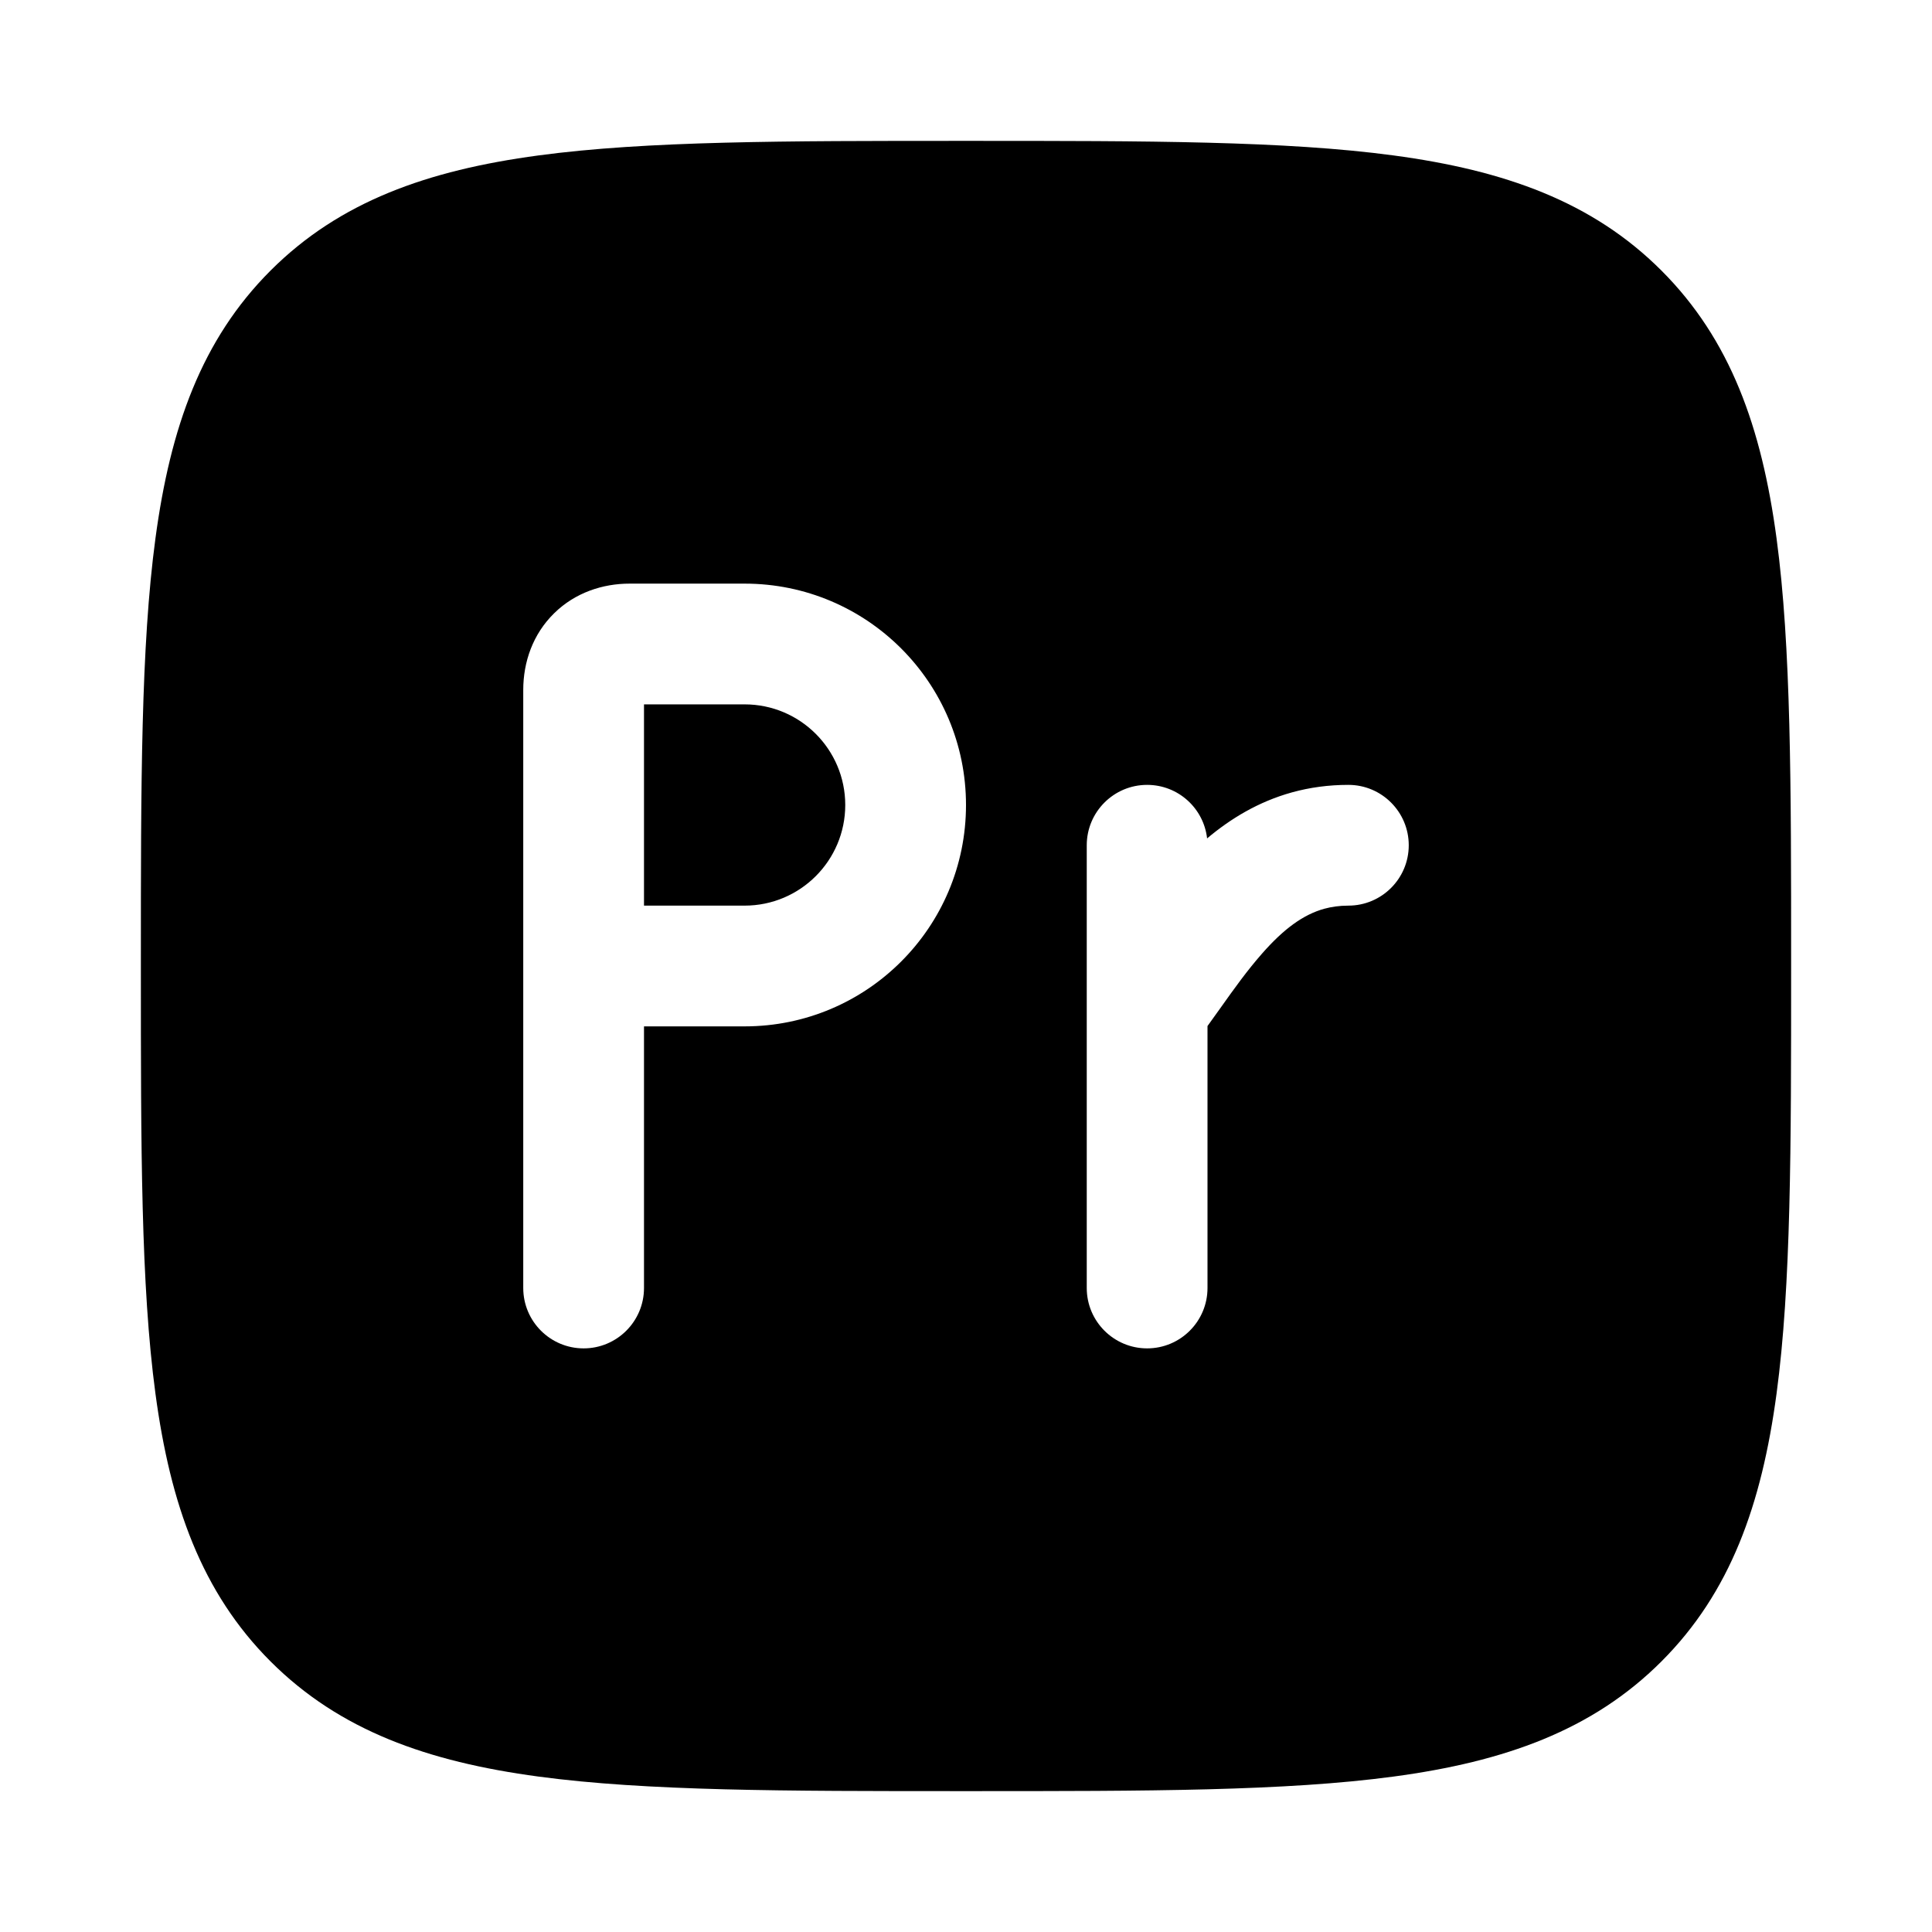 <svg width="24" height="24" viewBox="0 0 24 24" xmlns="http://www.w3.org/2000/svg">
    <path fill-rule="evenodd" clip-rule="evenodd" d="M12.057 1.75H12.057H11.943H11.943C9.752 1.75 8.031 1.75 6.688 1.931C5.311 2.116 4.219 2.503 3.361 3.361C2.503 4.219 2.116 5.311 1.931 6.688C1.75 8.031 1.75 9.752 1.75 11.943V12.057C1.75 14.248 1.75 15.969 1.931 17.312C2.116 18.689 2.503 19.781 3.361 20.639C4.219 21.497 5.311 21.884 6.688 22.069C8.031 22.25 9.752 22.25 11.943 22.25H11.943H12.057H12.057C14.248 22.25 15.969 22.25 17.312 22.069C18.689 21.884 19.781 21.497 20.639 20.639C21.497 19.781 21.884 18.689 22.069 17.312C22.25 15.969 22.25 14.248 22.25 12.057V12.057V11.943V11.943C22.25 9.752 22.25 8.031 22.069 6.688C21.884 5.311 21.497 4.219 20.639 3.361C19.781 2.503 18.689 2.116 17.312 1.931C15.969 1.75 14.248 1.75 12.057 1.75ZM7.821 7.25C7.49 7.25 7.147 7.36 6.885 7.617C6.619 7.877 6.5 8.224 6.5 8.571L6.5 16C6.5 16.414 6.836 16.75 7.25 16.75C7.664 16.75 8 16.414 8 16V12.75L9.25 12.75C10.769 12.75 12 11.519 12 10C12 8.481 10.769 7.25 9.25 7.25L7.821 7.25ZM9.25 11.25L8 11.25V8.75L9.25 8.75C9.94 8.75 10.5 9.31 10.5 10C10.5 10.69 9.94 11.25 9.25 11.25ZM14.25 9.75C14.636 9.75 14.953 10.041 14.995 10.415C15.285 10.171 15.631 9.959 16.05 9.843C16.271 9.782 16.504 9.75 16.75 9.75C17.164 9.75 17.5 10.086 17.5 10.5C17.5 10.914 17.164 11.25 16.75 11.25C16.637 11.25 16.539 11.265 16.45 11.289C16.191 11.361 15.949 11.537 15.68 11.843C15.491 12.058 15.336 12.275 15.162 12.52L15.162 12.52C15.11 12.593 15.057 12.668 15 12.746L15 16C15 16.414 14.664 16.75 14.25 16.75C13.836 16.75 13.5 16.414 13.5 16L13.5 10.5C13.5 10.086 13.836 9.75 14.25 9.75Z"/>
</svg>
